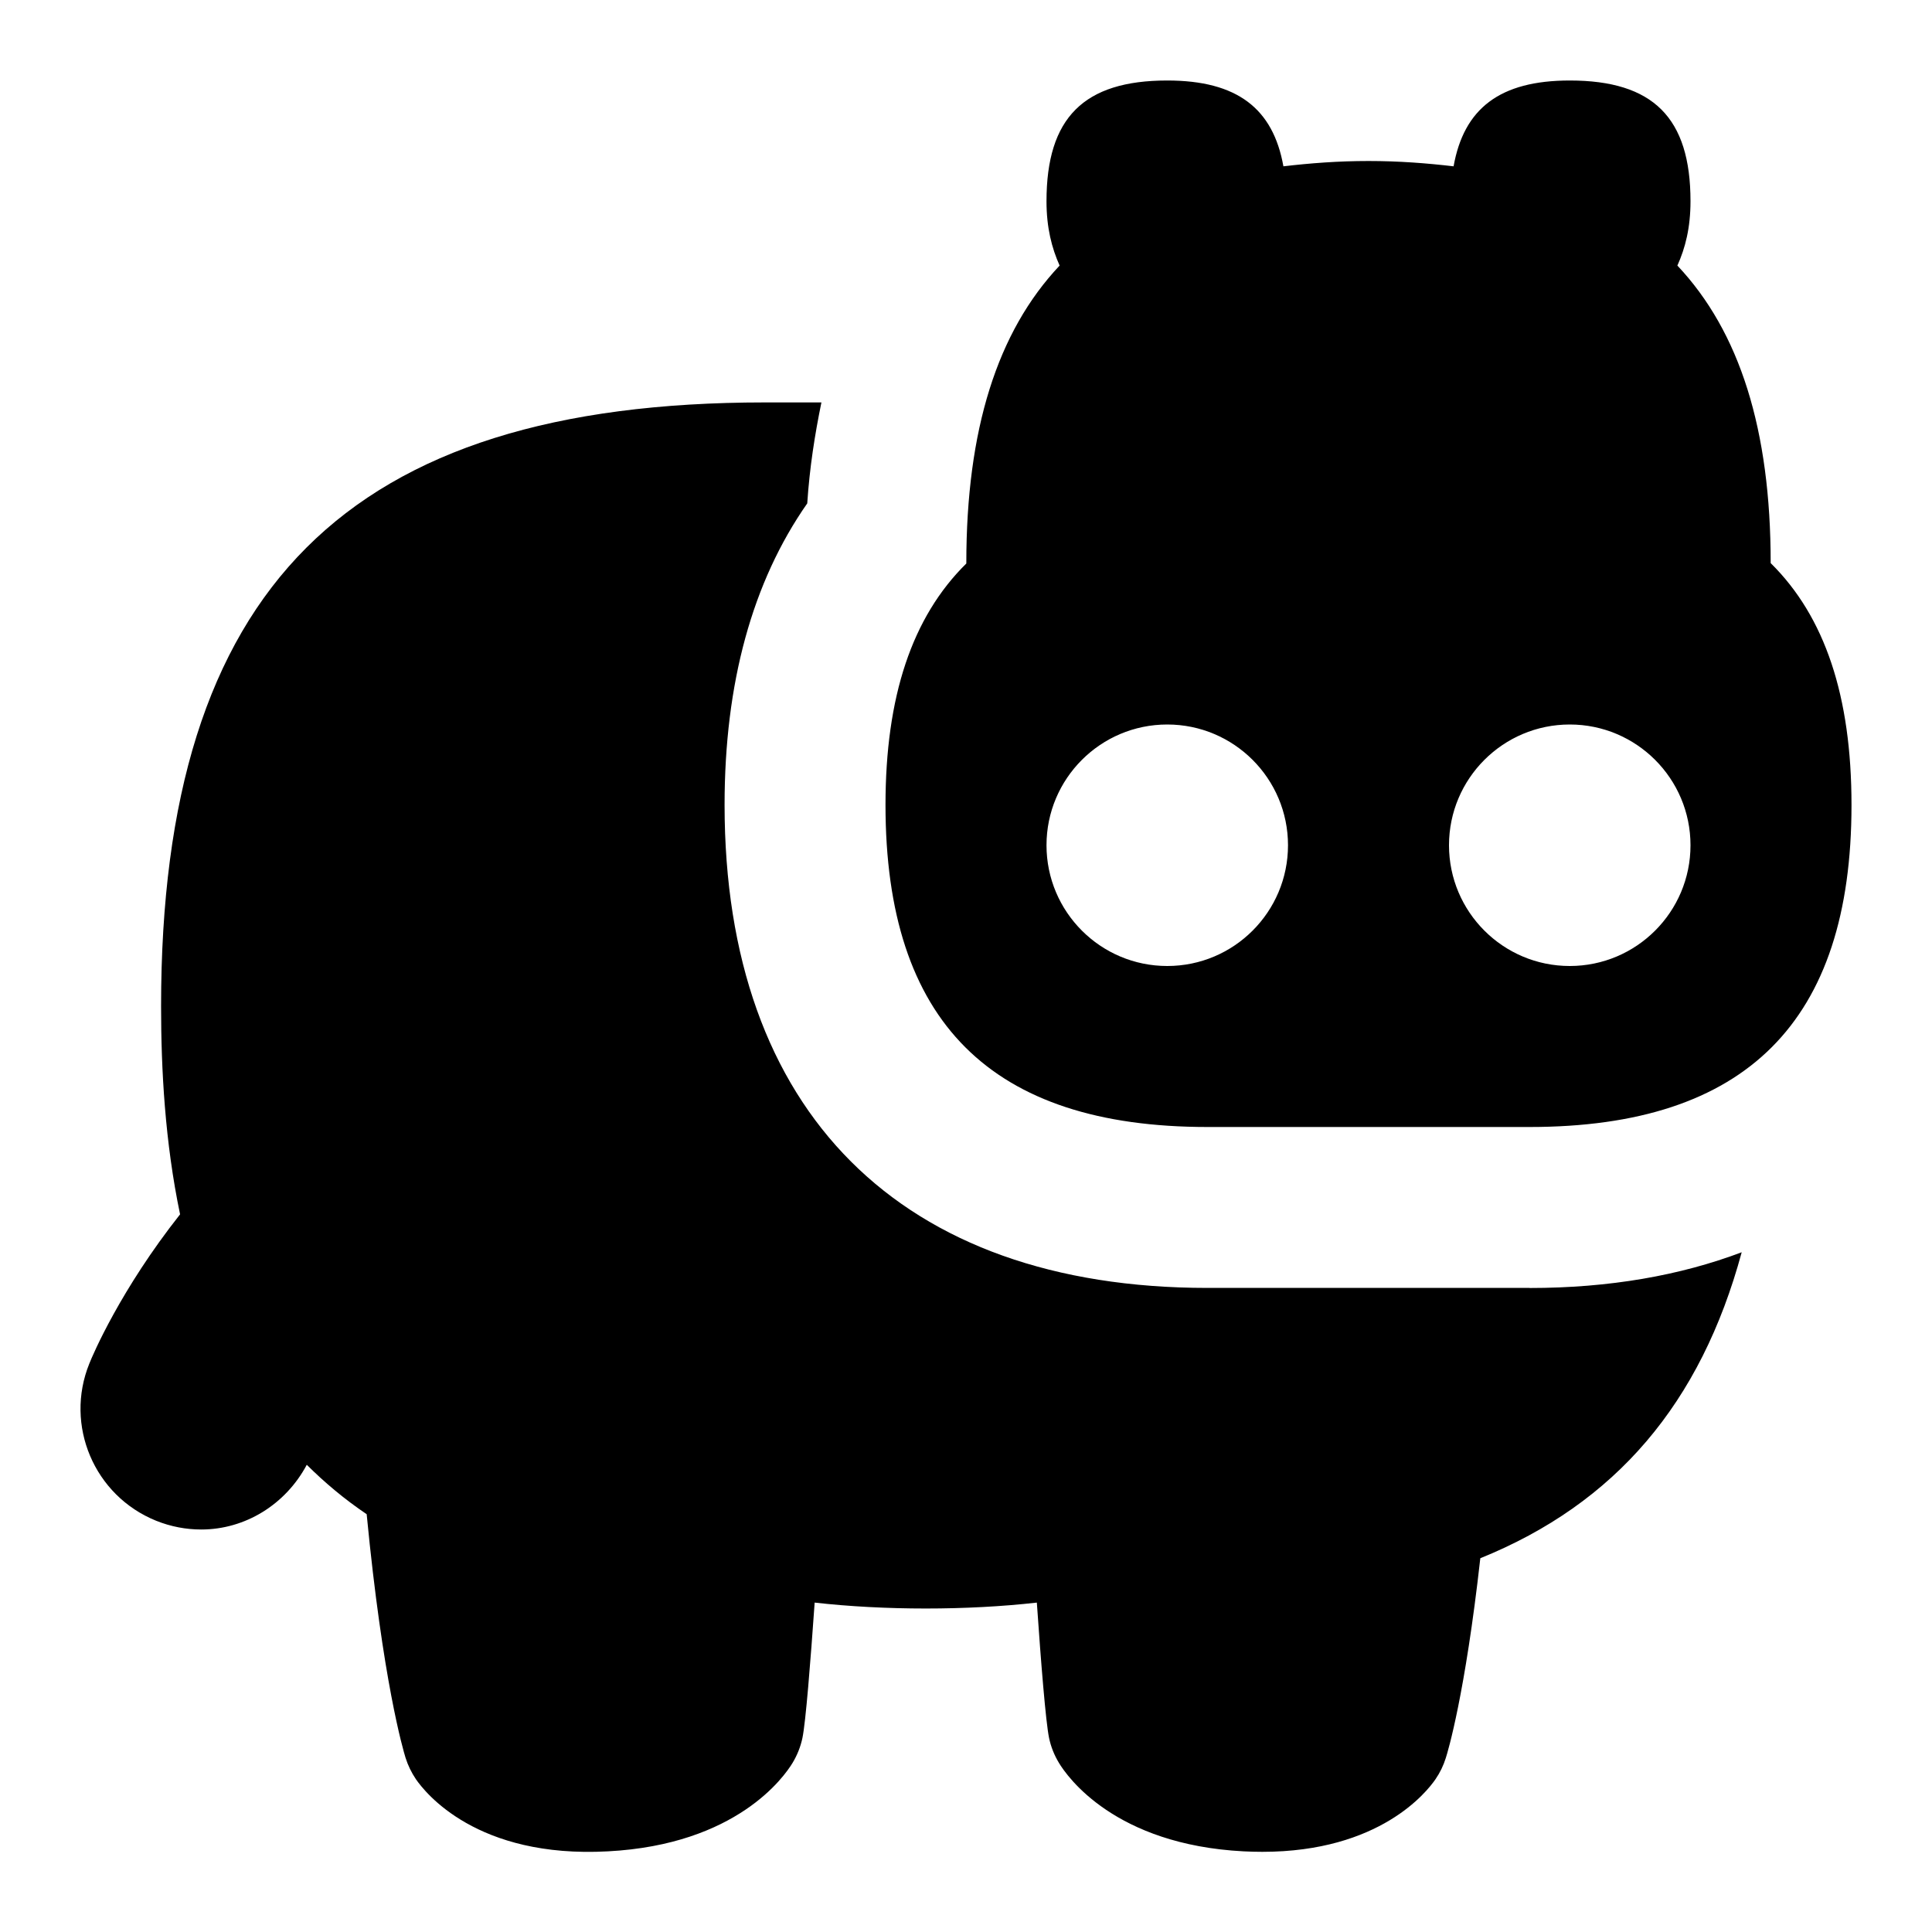 <svg id="Layer_1" viewBox="0 0 24 24" xmlns="http://www.w3.org/2000/svg" data-name="Layer 1"><path d="m19 16c.995 0 1.873-.156 2.636-.444-.508 1.875-1.565 3.12-3.247 3.801-.189 1.688-.402 2.399-.429 2.482-.029.093-.072.182-.127.262-.107.157-.692.903-2.152.903-.075 0-.153-.002-.233-.006-1.601-.083-2.191-.929-2.293-1.098-.058-.096-.1-.2-.123-.31-.041-.197-.101-.939-.152-1.682-.863.098-1.896.098-2.76 0-.052.742-.111 1.485-.152 1.682-.023.109-.065.214-.123.31-.102.169-.692 1.014-2.293 1.098-1.632.089-2.272-.732-2.386-.897-.055-.082-.098-.17-.128-.265-.03-.097-.283-.954-.483-3.026-.277-.187-.523-.394-.744-.614-.265.497-.769.804-1.311.804-.187 0-.377-.035-.561-.109-.769-.311-1.14-1.185-.829-1.953.044-.111.389-.919 1.127-1.853-.188-.9-.236-1.801-.236-2.586 0-5.187 2.313-7.5 7.5-7.5h.703c-.082.399-.147.811-.176 1.254-.683.977-1.027 2.233-1.027 3.746 0 3.813 2.187 6 6 6h4zm4-6c0 2.691-1.309 4-4 4h-4c-2.691 0-4-1.309-4-4 0-1.347.329-2.335 1.004-3v-.005c0-1.656.383-2.873 1.159-3.696-.097-.217-.163-.469-.163-.799 0-1.037.463-1.5 1.5-1.5.87 0 1.315.349 1.443 1.066.333-.039.68-.066 1.057-.066s.724.027 1.057.066c.128-.717.573-1.066 1.443-1.066 1.037 0 1.5.463 1.5 1.5 0 .33-.065.582-.163.799.776.823 1.159 2.041 1.159 3.696.675.666 1.004 1.655 1.004 3.004zm-7 .5c0-.828-.672-1.5-1.5-1.5s-1.5.672-1.5 1.5.672 1.5 1.5 1.5 1.5-.672 1.5-1.5zm5 0c0-.828-.672-1.5-1.5-1.5s-1.5.672-1.5 1.5.672 1.5 1.5 1.5 1.5-.672 1.5-1.5z"/></svg>